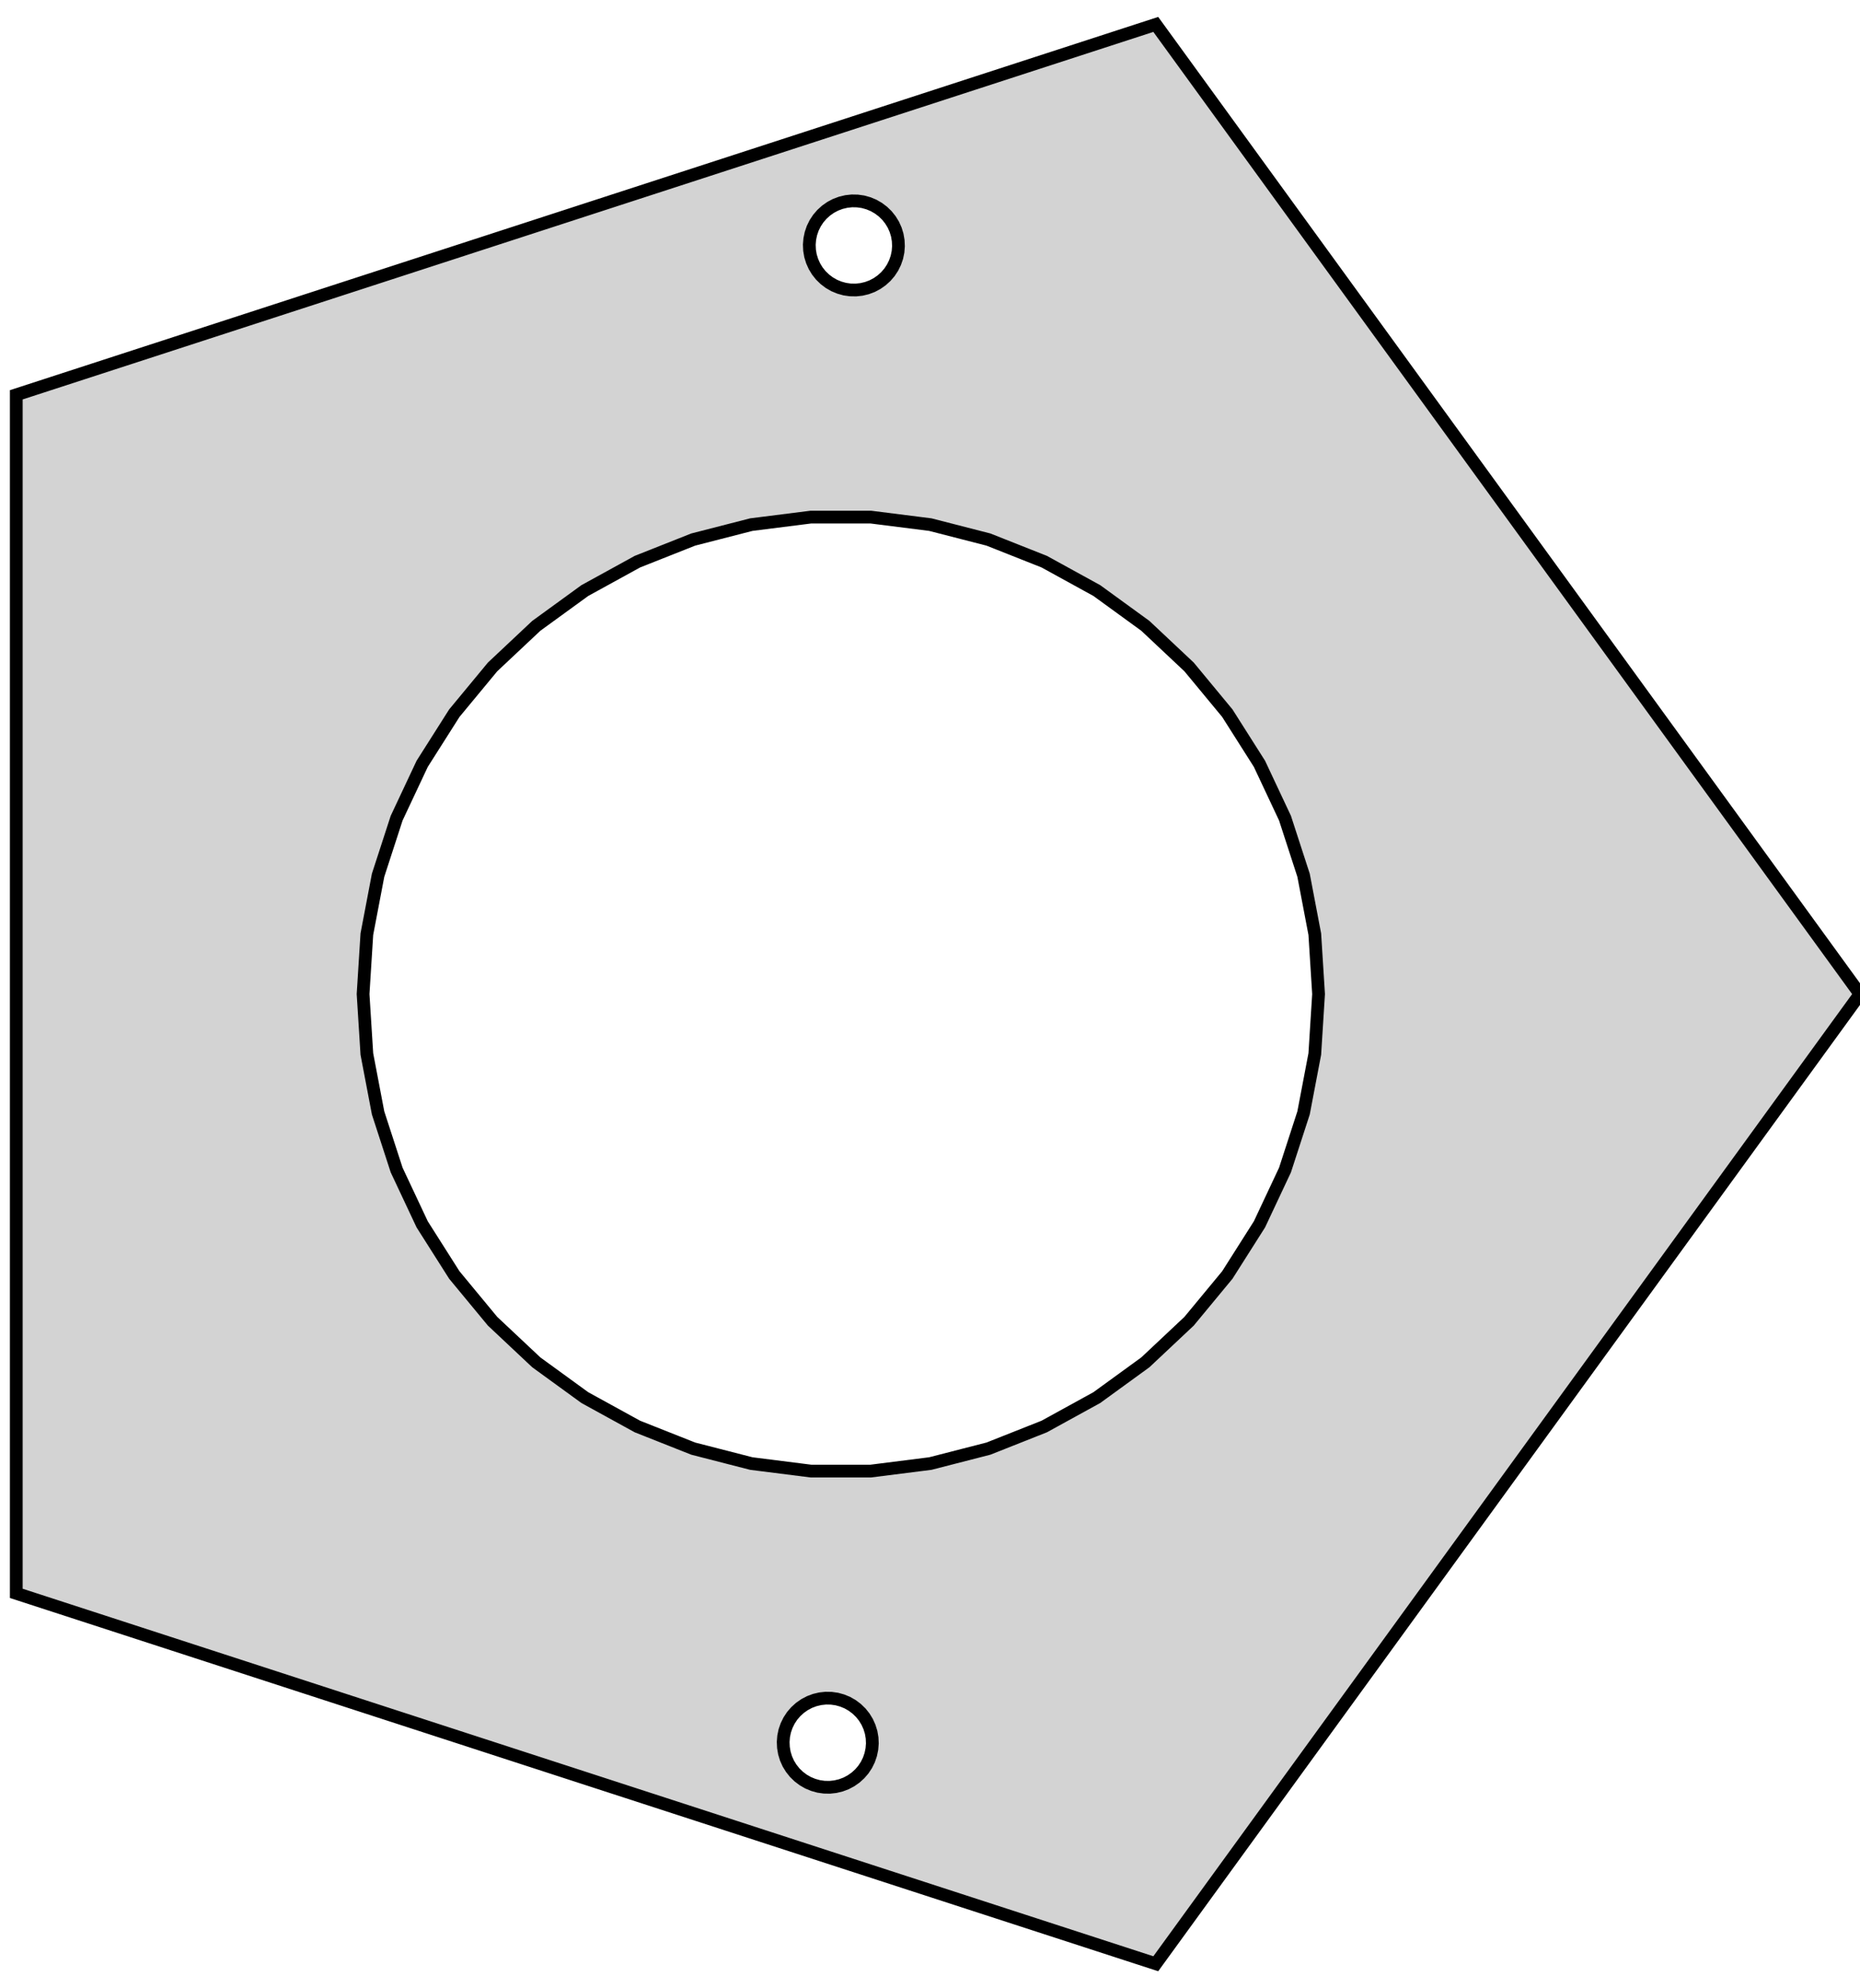 <?xml version="1.0" standalone="no"?>
<!DOCTYPE svg PUBLIC "-//W3C//DTD SVG 1.1//EN" "http://www.w3.org/Graphics/SVG/1.1/DTD/svg11.dtd">
<svg width="73mm" height="78mm" viewBox="-33 -39 73 78" xmlns="http://www.w3.org/2000/svg" version="1.1">
<title>OpenSCAD Model</title>
<path d="
M 40,-0 L 12.361,-38.042 L -32.361,-23.511 L -32.361,23.511 L 12.361,38.042 z
M 0.372,-27.626 L 0.155,-27.657 L -0.057,-27.716 L -0.26,-27.8 L -0.451,-27.91 L -0.626,-28.042
 L -0.784,-28.195 L -0.921,-28.367 L -1.035,-28.554 L -1.125,-28.755 L -1.19,-28.965 L -1.227,-29.181
 L -1.237,-29.401 L -1.219,-29.62 L -1.174,-29.835 L -1.103,-30.043 L -1.006,-30.24 L -0.885,-30.424
 L -0.742,-30.59 L -0.579,-30.738 L -0.399,-30.864 L -0.205,-30.967 L 0.001,-31.044 L 0.215,-31.095
 L 0.433,-31.119 L 0.653,-31.115 L 0.871,-31.084 L 1.082,-31.025 L 1.285,-30.941 L 1.476,-30.831
 L 1.651,-30.699 L 1.809,-30.546 L 1.946,-30.374 L 2.061,-30.187 L 2.151,-29.986 L 2.215,-29.776
 L 2.252,-29.559 L 2.262,-29.34 L 2.245,-29.121 L 2.2,-28.906 L 2.128,-28.698 L 2.031,-28.501
 L 1.91,-28.317 L 1.767,-28.151 L 1.604,-28.003 L 1.424,-27.877 L 1.23,-27.774 L 1.024,-27.697
 L 0.811,-27.646 L 0.592,-27.622 z
M -1.177,18.713 L -3.513,18.418 L -5.794,17.832 L -7.983,16.965 L -10.047,15.831 L -11.952,14.447
 L -13.668,12.835 L -15.169,11.021 L -16.431,9.033 L -17.433,6.902 L -18.161,4.663 L -18.602,2.35
 L -18.75,-0 L -18.602,-2.35 L -18.161,-4.663 L -17.433,-6.902 L -16.431,-9.033 L -15.169,-11.021
 L -13.668,-12.835 L -11.952,-14.447 L -10.047,-15.831 L -7.983,-16.965 L -5.794,-17.832 L -3.513,-18.418
 L -1.177,-18.713 L 1.177,-18.713 L 3.513,-18.418 L 5.794,-17.832 L 7.983,-16.965 L 10.047,-15.831
 L 11.952,-14.447 L 13.668,-12.835 L 15.169,-11.021 L 16.431,-9.033 L 17.433,-6.902 L 18.161,-4.663
 L 18.602,-2.35 L 18.75,-0 L 18.602,2.35 L 18.161,4.663 L 17.433,6.902 L 16.431,9.033
 L 15.169,11.021 L 13.668,12.835 L 11.952,14.447 L 10.047,15.831 L 7.983,16.965 L 5.794,17.832
 L 3.513,18.418 L 1.177,18.713 z
M -0.653,31.115 L -0.871,31.084 L -1.082,31.025 L -1.285,30.941 L -1.476,30.831 L -1.651,30.699
 L -1.809,30.546 L -1.946,30.374 L -2.061,30.187 L -2.151,29.986 L -2.215,29.776 L -2.252,29.559
 L -2.262,29.34 L -2.245,29.121 L -2.2,28.906 L -2.128,28.698 L -2.031,28.501 L -1.91,28.317
 L -1.767,28.151 L -1.604,28.003 L -1.424,27.877 L -1.23,27.774 L -1.024,27.697 L -0.811,27.646
 L -0.592,27.622 L -0.372,27.626 L -0.155,27.657 L 0.057,27.716 L 0.26,27.8 L 0.451,27.91
 L 0.626,28.042 L 0.784,28.195 L 0.921,28.367 L 1.035,28.554 L 1.125,28.755 L 1.19,28.965
 L 1.227,29.181 L 1.237,29.401 L 1.219,29.62 L 1.174,29.835 L 1.103,30.043 L 1.006,30.24
 L 0.885,30.424 L 0.742,30.59 L 0.579,30.738 L 0.399,30.864 L 0.205,30.967 L -0.001,31.044
 L -0.215,31.095 L -0.433,31.119 z
" stroke="black" fill="lightgray" stroke-width="0.5"/>
</svg>
